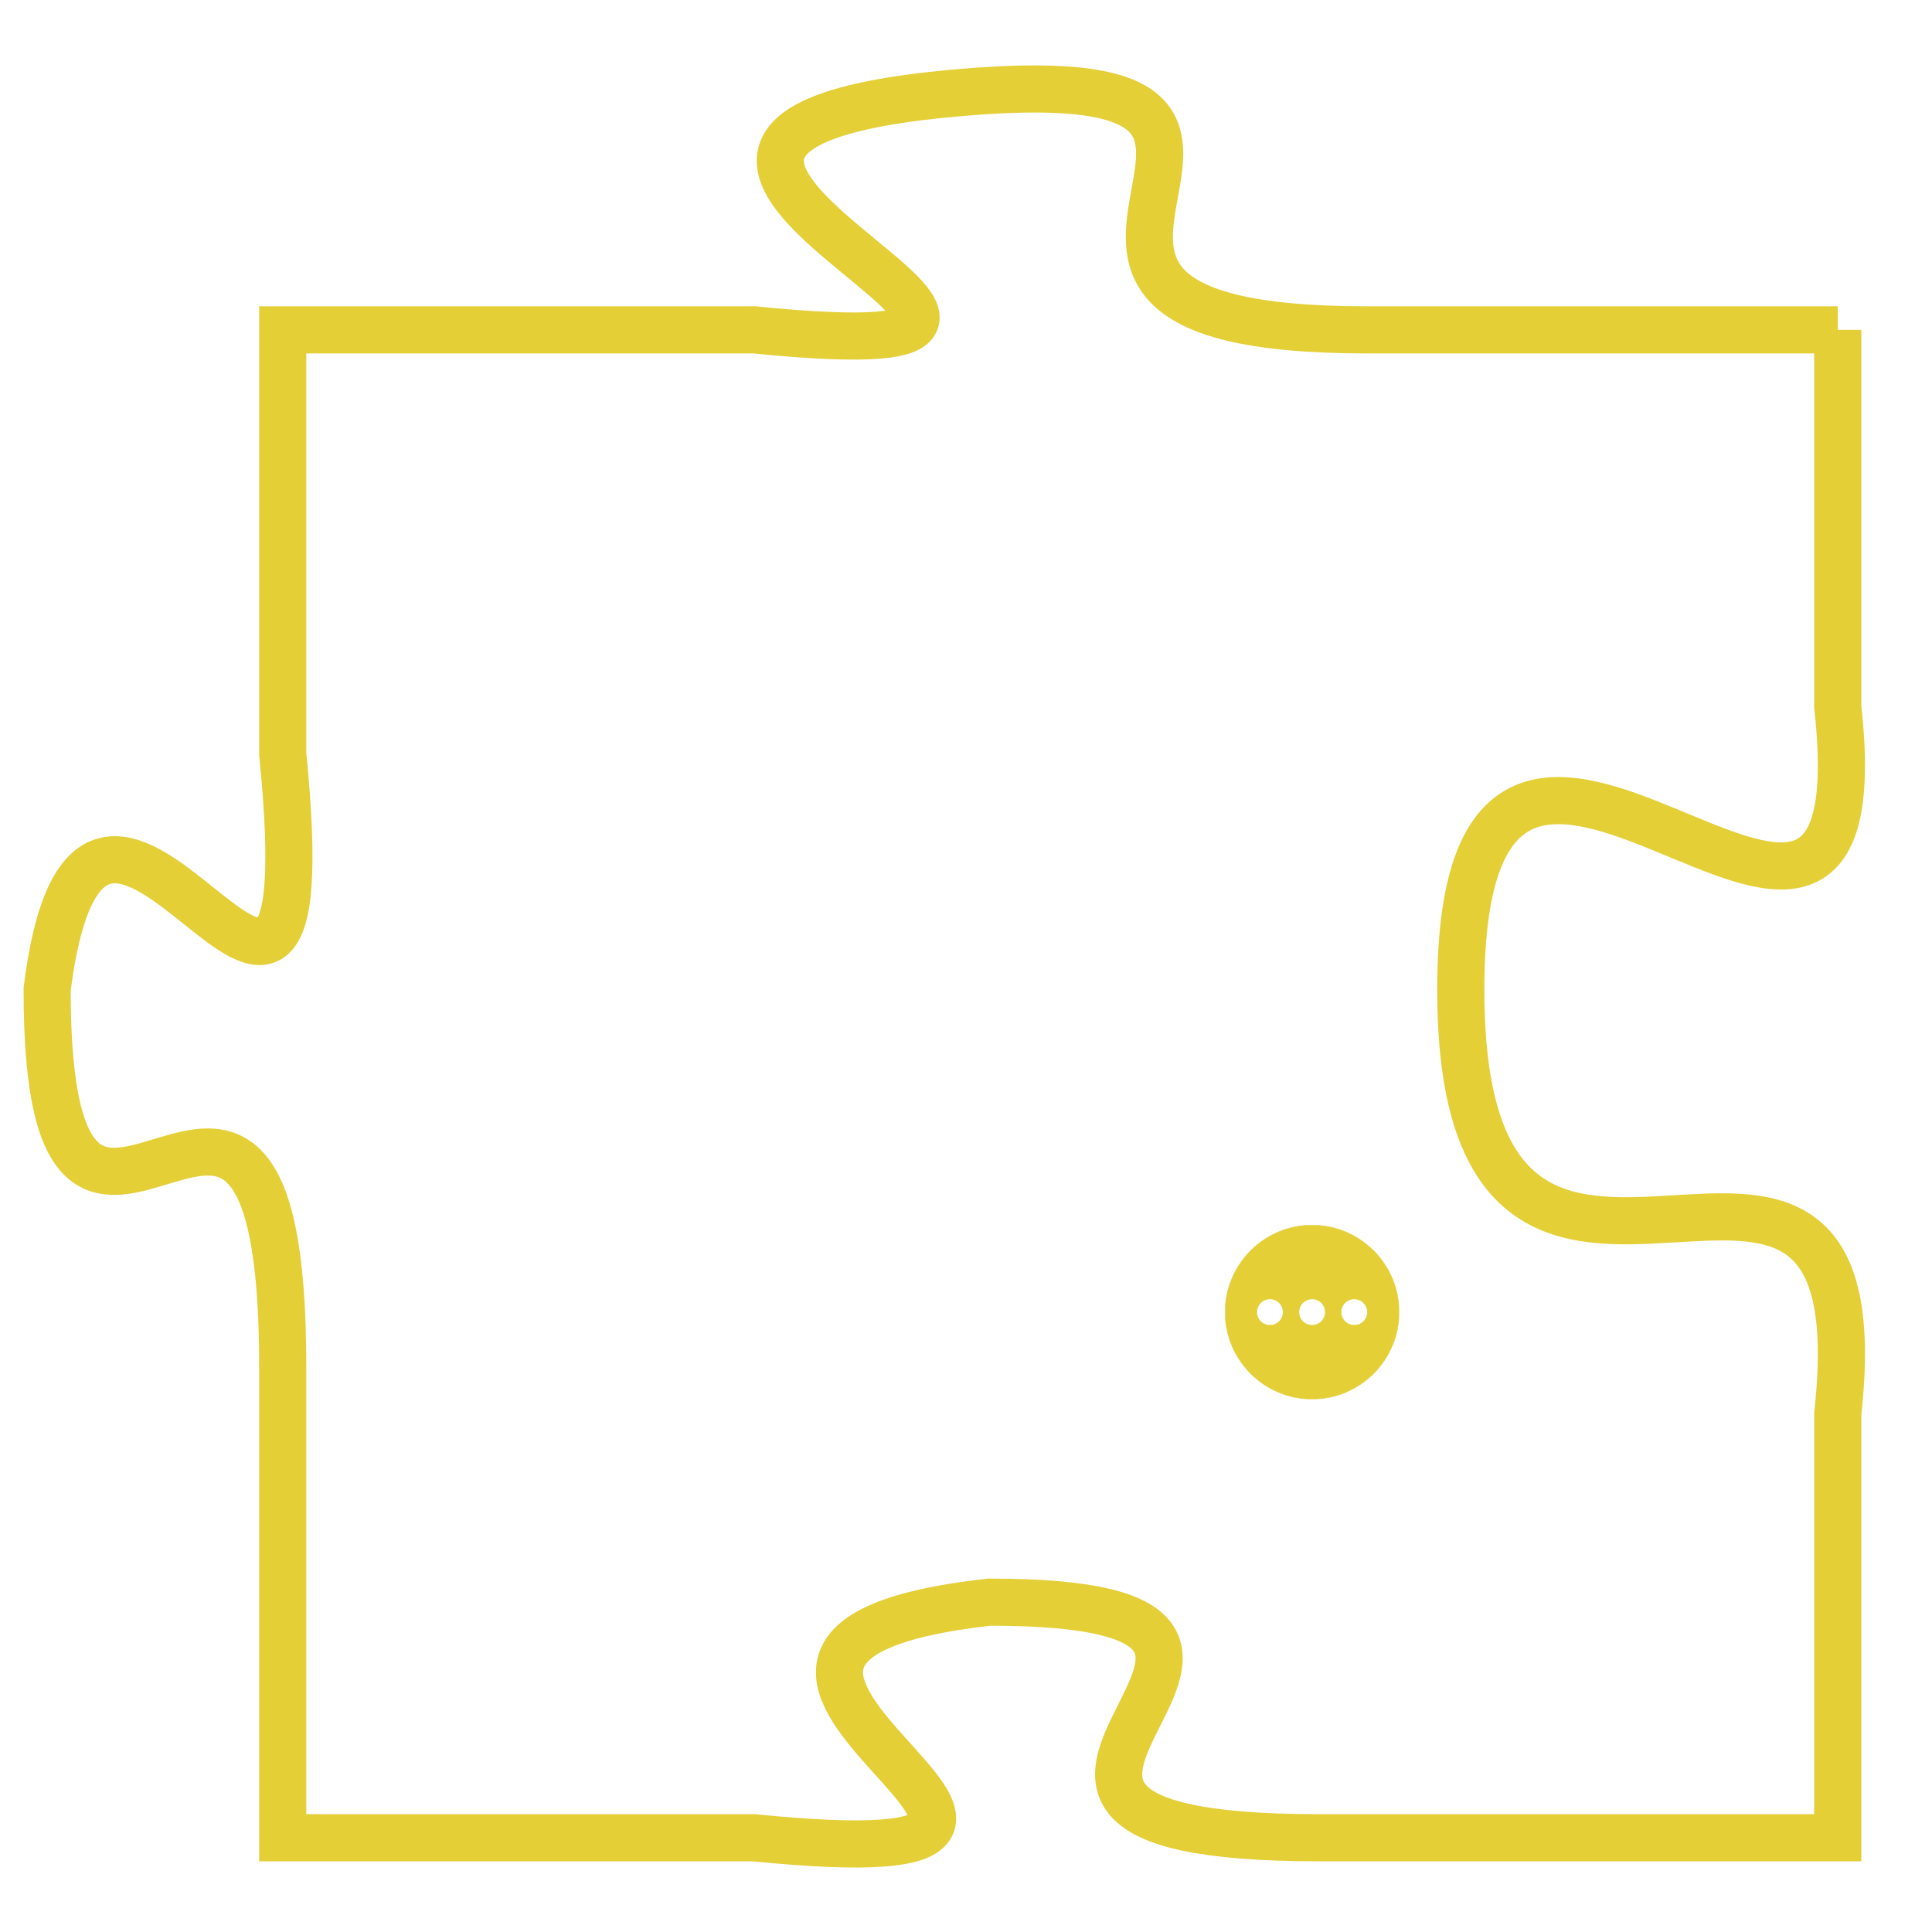 <svg version="1.1" xmlns="http://www.w3.org/2000/svg" xmlns:xlink="http://www.w3.org/1999/xlink" fill="transparent" x="0" y="0" width="350" height="350" preserveAspectRatio="xMinYMin slice"><style type="text/css">.links{fill:transparent;stroke: #E4CF37;}.links:hover{fill:#63D272; opacity:0.4;}</style><defs><g id="allt"><path id="t6286" d="M1551,1536 L1541,1536 C1531,1536 1542,1530 1532,1531 C1522,1532 1538,1537 1528,1536 L1518,1536 1518,1536 L1518,1545 C1519,1555 1514,1542 1513,1550 C1513,1559 1518,1548 1518,1558 L1518,1568 1518,1568 L1528,1568 C1538,1569 1524,1564 1533,1563 C1542,1563 1530,1568 1540,1568 L1551,1568 1551,1568 L1551,1559 C1552,1550 1543,1560 1543,1550 C1543,1540 1552,1553 1551,1544 L1551,1536"/></g><clipPath id="c" clipRule="evenodd" fill="transparent"><use href="#t6286"/></clipPath></defs><svg viewBox="1512 1529 41 41" preserveAspectRatio="xMinYMin meet"><svg width="4380" height="2430"><g><image crossorigin="anonymous" x="0" y="0" href="https://nftpuzzle.license-token.com/assets/completepuzzle.svg" width="100%" height="100%" /><g class="links"><use href="#t6286"/></g></g></svg><svg x="1538" y="1555" height="9%" width="9%" viewBox="0 0 330 330"><g><a xlink:href="https://nftpuzzle.license-token.com/" class="links"><title>See the most innovative NFT based token software licensing project</title><path fill="#E4CF37" id="more" d="M165,0C74.019,0,0,74.019,0,165s74.019,165,165,165s165-74.019,165-165S255.981,0,165,0z M85,190 c-13.785,0-25-11.215-25-25s11.215-25,25-25s25,11.215,25,25S98.785,190,85,190z M165,190c-13.785,0-25-11.215-25-25 s11.215-25,25-25s25,11.215,25,25S178.785,190,165,190z M245,190c-13.785,0-25-11.215-25-25s11.215-25,25-25 c13.785,0,25,11.215,25,25S258.785,190,245,190z"></path></a></g></svg></svg></svg>
